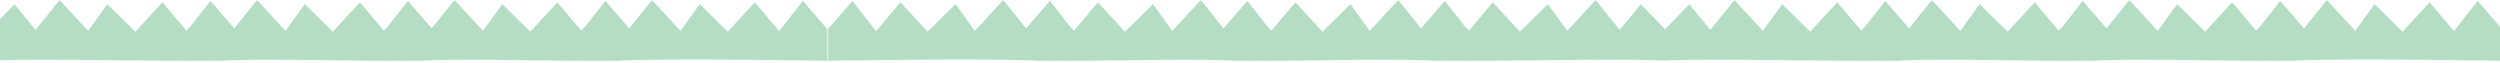 <?xml version="1.0" encoding="UTF-8" standalone="no"?>
<svg width="1024px" height="26px" viewBox="0 0 1024 26" version="1.1" xmlns="http://www.w3.org/2000/svg" xmlns:xlink="http://www.w3.org/1999/xlink">
    <!-- Generator: Sketch 3.8.1 (29687) - http://www.bohemiancoding.com/sketch -->
    <title>moldura</title>
    <desc>Created with Sketch.</desc>
    <defs>
        <polygon id="path-1" points="343.665 0 -2.27373675e-13 0 -2.27373675e-13 25.083 343.665 25.083 343.665 0"></polygon>
        <polygon id="path-3" points="343.665 0 0 0 0 25.083 343.665 25.083 343.665 0"></polygon>
        <polygon id="path-5" points="343.665 0 0 0 0 25.083 343.665 25.083 343.665 0"></polygon>
    </defs>
    <g id="Home" stroke="none" stroke-width="1" fill="none" fill-rule="evenodd">
        <g id="Desktop" transform="translate(0, -600)">
            <g id="moldura" transform="translate(-5, 600)">
                <g>
                    <g id="Page-1" transform="translate(858, 13) scale(-1, 1) translate(-858, -13) translate(686, 0)">
                        <mask id="mask-2" fill="white">
                            <use xlink:href="#path-1"></use>
                        </mask>
                        <g id="Clip-2"></g>
                        <path d="M85.021,24.881 C85.189,24.945 85.344,24.982 85.482,24.985 C106.383,25.518 144.787,23.644 165.904,24.882 C166.071,24.945 166.225,24.982 166.361,24.985 C187.262,25.518 225.667,23.644 246.784,24.882 C246.95,24.945 247.105,24.982 247.241,24.985 C268.291,25.522 322.469,23.615 343.487,24.908 L343.665,12.655 C340.262,9.157 336.858,5.658 333.067,1.762 C329.959,5.532 327.349,8.699 324.423,12.248 C320.941,7.914 317.811,4.016 314.586,-5.42138187e-05 C310.424,4.519 306.802,8.454 302.93,12.659 C300.125,8.766 297.729,5.44 295.029,1.695 C290.871,5.792 287.259,9.35 283.561,12.992 C279.673,8.773 276.141,4.942 272.459,0.947 C268.781,5.308 265.855,8.778 262.678,12.545 C262.095,11.945 261.511,11.345 260.926,10.743 C258.125,7.171 255.581,3.927 252.798,0.379 C249.197,4.528 246.059,8.144 243.041,11.623 C239.761,7.538 236.774,3.82 233.706,-5.42138187e-05 C229.545,4.519 225.922,8.454 222.051,12.659 C219.245,8.766 216.849,5.44 214.15,1.695 C209.991,5.792 206.38,9.35 202.682,12.992 C198.793,8.773 195.262,4.942 191.58,0.947 C187.901,5.308 184.975,8.778 181.799,12.545 C181.215,11.945 180.631,11.345 180.046,10.743 C177.245,7.171 174.701,3.927 171.918,0.379 C168.318,4.528 165.18,8.144 162.161,11.623 C158.881,7.538 155.895,3.82 152.826,-5.42138187e-05 C148.665,4.519 145.043,8.454 141.171,12.659 C138.366,8.766 135.969,5.44 133.27,1.695 C129.111,5.792 125.5,9.35 121.802,12.992 C117.914,8.773 114.382,4.942 110.7,0.947 C107.021,5.308 104.095,8.778 100.919,12.545 C100.336,11.945 99.752,11.345 99.167,10.743 C96.365,7.171 93.821,3.927 91.039,0.379 C87.438,4.528 84.3,8.144 81.281,11.623 C78.001,7.538 75.015,3.82 71.946,-5.42138187e-05 C67.786,4.519 64.163,8.454 60.291,12.659 C57.486,8.766 55.089,5.44 52.39,1.695 C48.232,5.792 44.62,9.35 40.923,12.992 C37.034,8.773 33.502,4.942 29.82,0.947 C26.073,5.389 23.108,8.905 19.863,12.754 C16.411,8.352 13.455,4.582 10.159,0.379 C6.399,4.713 -0,12.086 -0,12.086 L-0,24.985 C-0,24.985 63.548,23.635 85.021,24.881" id="Fill-1" fill="#B4DDC3" mask="url(#mask-2)"></path>
                    </g>
                    <g id="Page-1-Copy-2" transform="translate(344, 0)">
                        <mask id="mask-4" fill="white">
                            <use xlink:href="#path-3"></use>
                        </mask>
                        <g id="Clip-2"></g>
                        <path d="M85.021,24.881 C85.189,24.945 85.344,24.982 85.482,24.985 C106.383,25.518 144.787,23.644 165.904,24.882 C166.071,24.945 166.225,24.982 166.361,24.985 C187.262,25.518 225.667,23.644 246.784,24.882 C246.95,24.945 247.105,24.982 247.241,24.985 C268.291,25.522 322.469,23.615 343.487,24.908 L343.665,12.655 C340.262,9.157 336.858,5.658 333.067,1.762 C329.959,5.532 327.349,8.699 324.423,12.248 C320.941,7.914 317.811,4.016 314.586,-5.42138187e-05 C310.424,4.519 306.802,8.454 302.93,12.659 C300.125,8.766 297.729,5.44 295.029,1.695 C290.871,5.792 287.259,9.35 283.561,12.992 C279.673,8.773 276.141,4.942 272.459,0.947 C268.781,5.308 265.855,8.778 262.678,12.545 C262.095,11.945 261.511,11.345 260.926,10.743 C258.125,7.171 255.581,3.927 252.798,0.379 C249.197,4.528 246.059,8.144 243.041,11.623 C239.761,7.538 236.774,3.82 233.706,-5.42138187e-05 C229.545,4.519 225.922,8.454 222.051,12.659 C219.245,8.766 216.849,5.44 214.15,1.695 C209.991,5.792 206.38,9.35 202.682,12.992 C198.793,8.773 195.262,4.942 191.58,0.947 C187.901,5.308 184.975,8.778 181.799,12.545 C181.215,11.945 180.631,11.345 180.046,10.743 C177.245,7.171 174.701,3.927 171.918,0.379 C168.318,4.528 165.18,8.144 162.161,11.623 C158.881,7.538 155.895,3.82 152.826,-5.42138187e-05 C148.665,4.519 145.043,8.454 141.171,12.659 C138.366,8.766 135.969,5.44 133.27,1.695 C129.111,5.792 125.5,9.35 121.802,12.992 C117.914,8.773 114.382,4.942 110.7,0.947 C107.021,5.308 104.095,8.778 100.919,12.545 C100.336,11.945 99.752,11.345 99.167,10.743 C96.365,7.171 93.821,3.927 91.039,0.379 C87.438,4.528 84.3,8.144 81.281,11.623 C78.001,7.538 75.015,3.82 71.946,-5.42138187e-05 C67.786,4.519 64.163,8.454 60.291,12.659 C57.486,8.766 55.089,5.44 52.39,1.695 C48.232,5.792 44.62,9.35 40.923,12.992 C37.034,8.773 33.502,4.942 29.82,0.947 C26.073,5.389 23.108,8.905 19.863,12.754 C16.411,8.352 13.455,4.582 10.159,0.379 C6.399,4.713 -0,12.086 -0,12.086 L-0,24.985 C-0,24.985 63.548,23.635 85.021,24.881" id="Fill-1" fill="#B4DDC3" mask="url(#mask-4)"></path>
                    </g>
                    <g id="bg_grass" transform="translate(172, 13) scale(-1, 1) translate(-172, -13) ">
                        <mask id="mask-6" fill="white">
                            <use xlink:href="#path-5"></use>
                        </mask>
                        <g id="Clip-2"></g>
                        <path d="M85.021,24.881 C85.189,24.945 85.344,24.982 85.482,24.985 C106.383,25.518 144.787,23.644 165.904,24.882 C166.071,24.945 166.225,24.982 166.361,24.985 C187.262,25.518 225.667,23.644 246.784,24.882 C246.95,24.945 247.105,24.982 247.241,24.985 C268.291,25.522 322.469,23.615 343.487,24.908 L343.665,12.655 C340.262,9.157 336.858,5.658 333.067,1.762 C329.959,5.532 327.349,8.699 324.423,12.248 C320.941,7.914 317.811,4.016 314.586,-5.42138187e-05 C310.424,4.519 306.802,8.454 302.93,12.659 C300.125,8.766 297.729,5.44 295.029,1.695 C290.871,5.792 287.259,9.35 283.561,12.992 C279.673,8.773 276.141,4.942 272.459,0.947 C268.781,5.308 265.855,8.778 262.678,12.545 C262.095,11.945 261.511,11.345 260.926,10.743 C258.125,7.171 255.581,3.927 252.798,0.379 C249.197,4.528 246.059,8.144 243.041,11.623 C239.761,7.538 236.774,3.82 233.706,-5.42138187e-05 C229.545,4.519 225.922,8.454 222.051,12.659 C219.245,8.766 216.849,5.44 214.15,1.695 C209.991,5.792 206.38,9.35 202.682,12.992 C198.793,8.773 195.262,4.942 191.58,0.947 C187.901,5.308 184.975,8.778 181.799,12.545 C181.215,11.945 180.631,11.345 180.046,10.743 C177.245,7.171 174.701,3.927 171.918,0.379 C168.318,4.528 165.18,8.144 162.161,11.623 C158.881,7.538 155.895,3.82 152.826,-5.42138187e-05 C148.665,4.519 145.043,8.454 141.171,12.659 C138.366,8.766 135.969,5.44 133.27,1.695 C129.111,5.792 125.5,9.35 121.802,12.992 C117.914,8.773 114.382,4.942 110.7,0.947 C107.021,5.308 104.095,8.778 100.919,12.545 C100.336,11.945 99.752,11.345 99.167,10.743 C96.365,7.171 93.821,3.927 91.039,0.379 C87.438,4.528 84.3,8.144 81.281,11.623 C78.001,7.538 75.015,3.82 71.946,-5.42138187e-05 C67.786,4.519 64.163,8.454 60.291,12.659 C57.486,8.766 55.089,5.44 52.39,1.695 C48.232,5.792 44.62,9.35 40.923,12.992 C37.034,8.773 33.502,4.942 29.82,0.947 C26.073,5.389 23.108,8.905 19.863,12.754 C16.411,8.352 13.455,4.582 10.159,0.379 C6.399,4.713 -0,12.086 -0,12.086 L-0,24.985 C-0,24.985 63.548,23.635 85.021,24.881" id="Fill-1" fill="#B4DDC3" mask="url(#mask-6)"></path>
                    </g>
                </g>
            </g>
        </g>
    </g>
</svg>